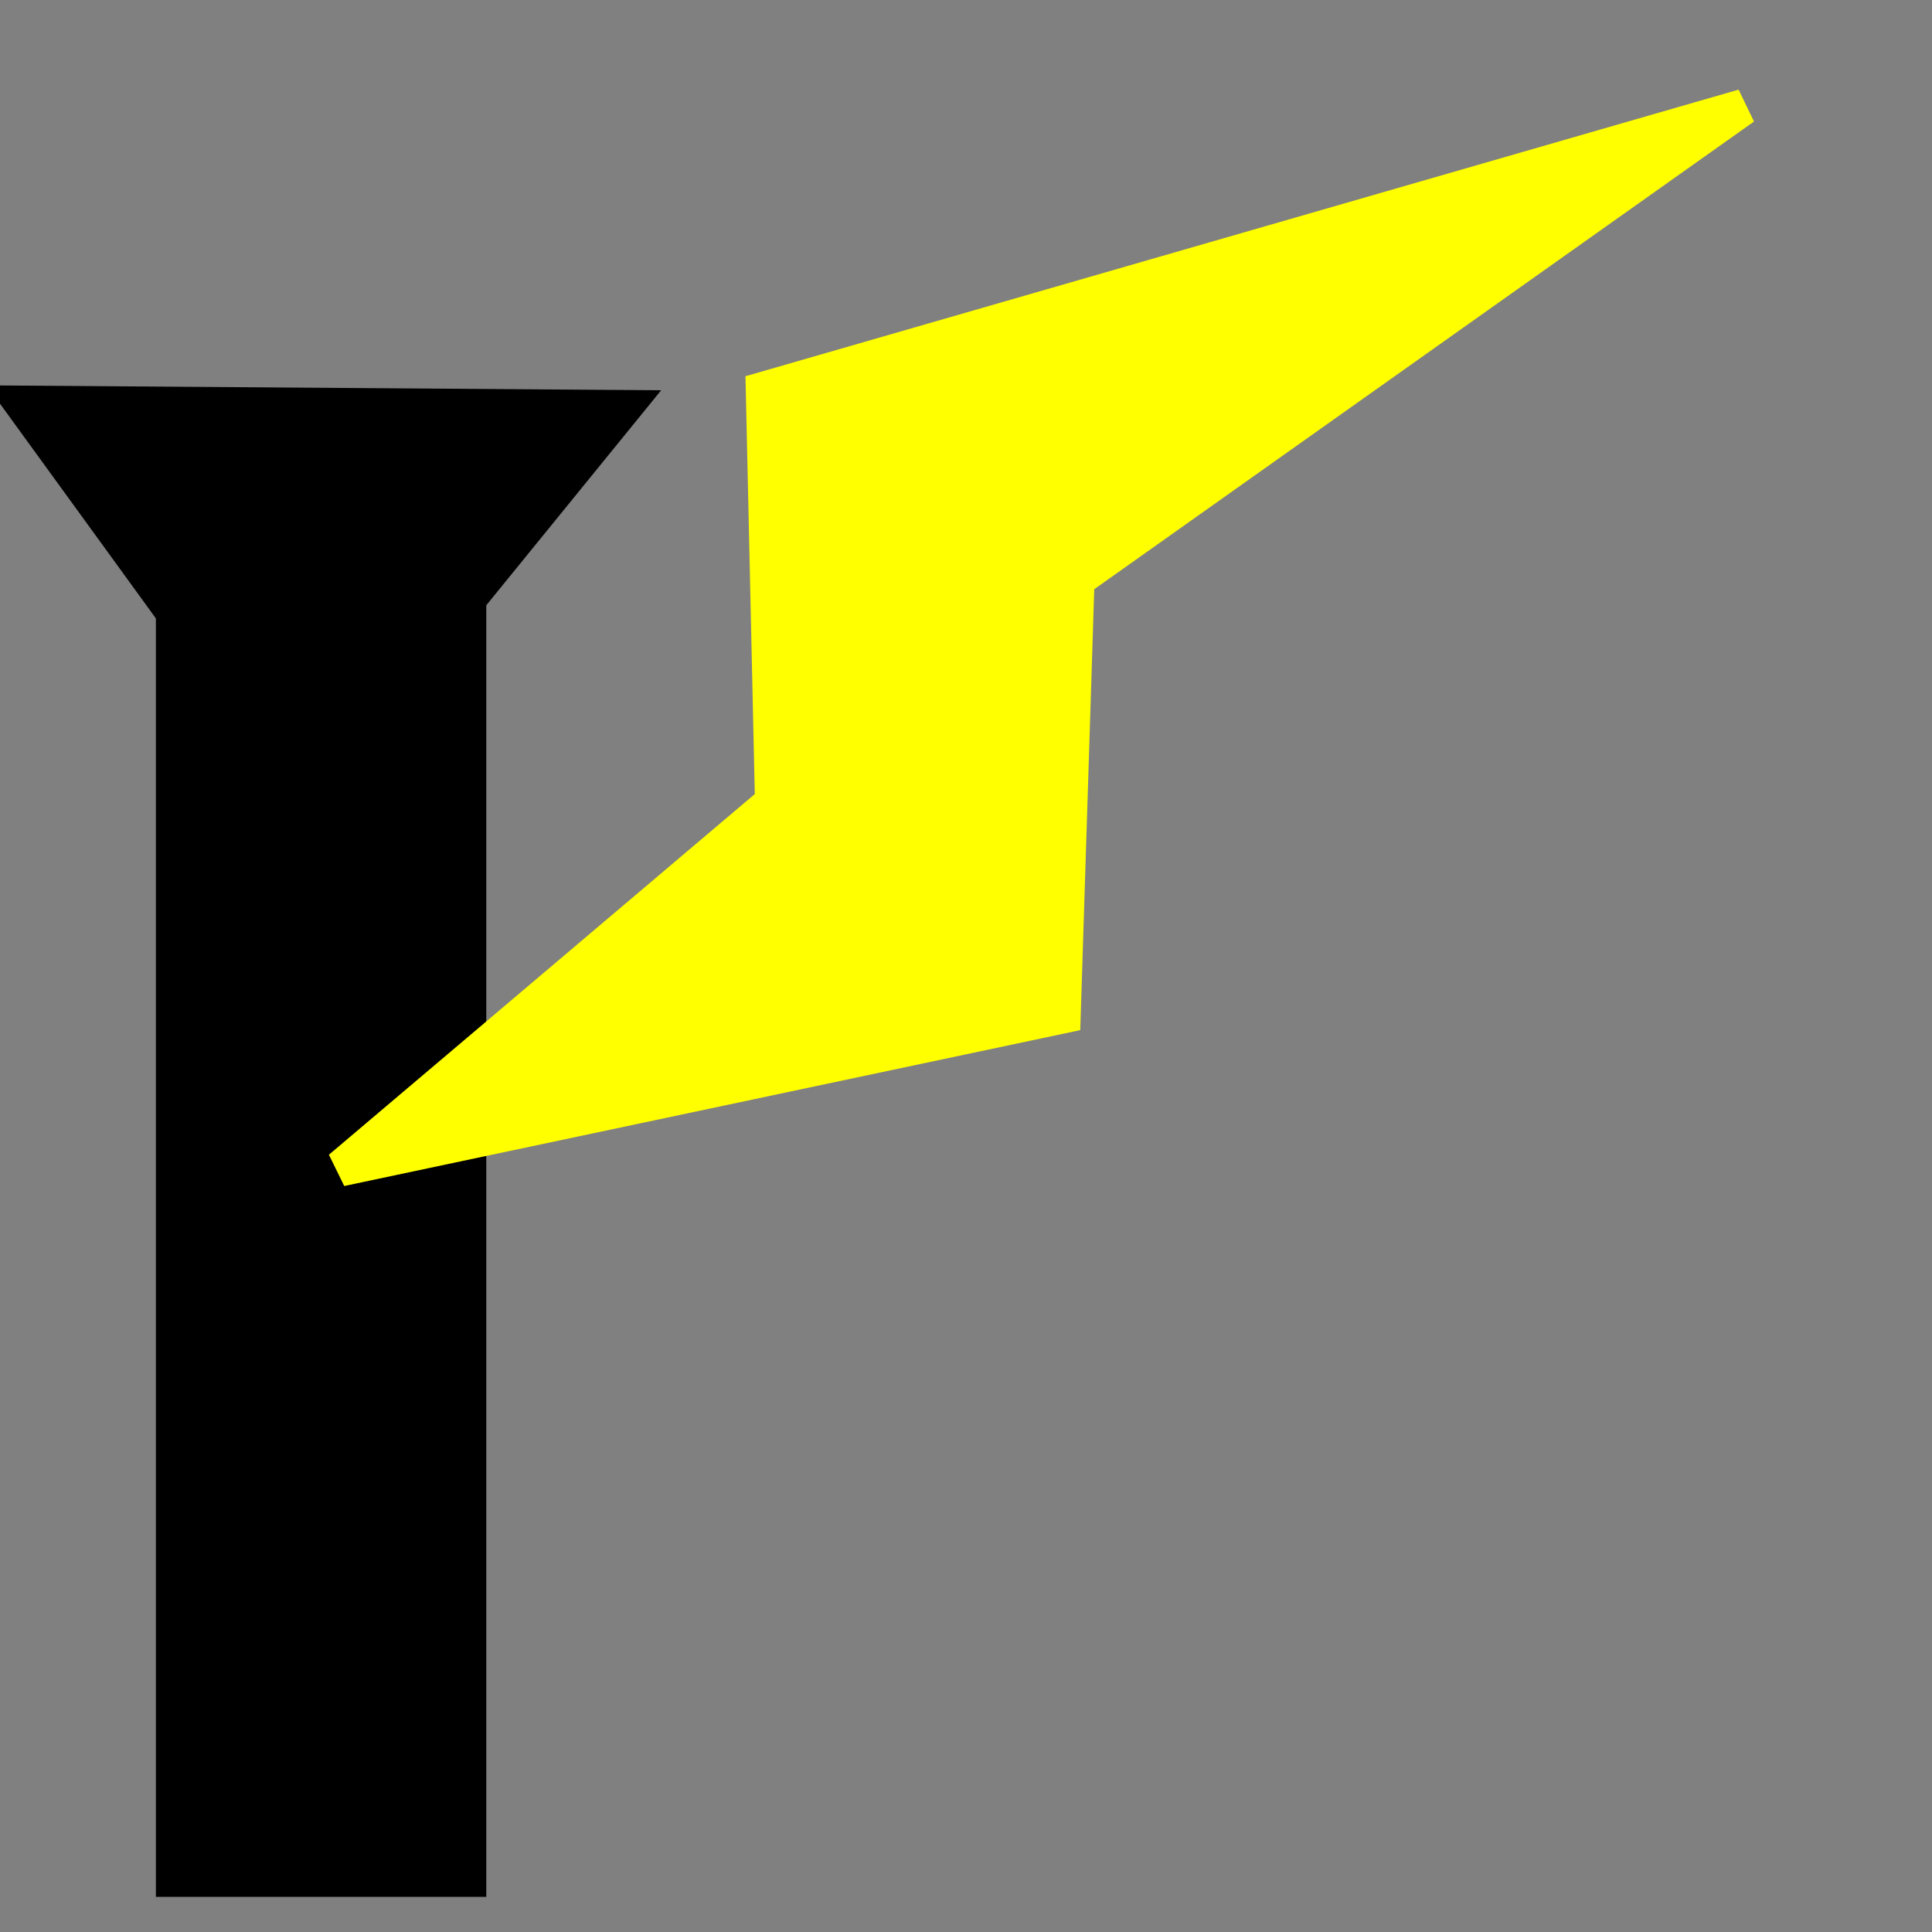 <?xml version="1.0" encoding="UTF-8" standalone="no"?>
<!-- Created with Inkscape (http://www.inkscape.org/) -->

<svg
   xmlns:dc="http://purl.org/dc/elements/1.1/"
   xmlns:cc="http://creativecommons.org/ns#"
   xmlns:rdf="http://www.w3.org/1999/02/22-rdf-syntax-ns#"
   xmlns:svg="http://www.w3.org/2000/svg"
   xmlns="http://www.w3.org/2000/svg"
   xmlns:sodipodi="http://sodipodi.sourceforge.net/DTD/sodipodi-0.dtd"
   xmlns:inkscape="http://www.inkscape.org/namespaces/inkscape"
   width="64px"
   height="64px"
   id="svg2985"
   version="1.1"
   inkscape:version="0.48.3.1 r9886"
   sodipodi:docname="yellow.svg">
  <rect width="100%" height="100%" fill="#808080" stroke="none"/>
  <defs
     id="defs2987" />
  <sodipodi:namedview
     id="base"
     pagecolor="#ffffff"
     bordercolor="#666666"
     borderopacity="1.0"
     inkscape:pageopacity="0.0"
     inkscape:pageshadow="2"
     inkscape:zoom="7.7781746"
     inkscape:cx="32"
     inkscape:cy="29.428703"
     inkscape:current-layer="layer1"
     showgrid="true"
     inkscape:document-units="px"
     inkscape:grid-bbox="true"
     inkscape:window-width="1366"
     inkscape:window-height="721"
     inkscape:window-x="-2"
     inkscape:window-y="-3"
     inkscape:window-maximized="1"
     showguides="true"
     inkscape:guide-bbox="true" />
  <g
     id="layer1"
     inkscape:label="Layer 1"
     inkscape:groupmode="layer">
    <rect
       style="fill:#000000;fill-opacity:1;stroke:#000000;stroke-width:6.4;stroke-miterlimit:4;stroke-opacity:1;stroke-dasharray:none"
       id="rect3000"
       width="4.545"
       height="36.545"
       x="8.364"
       y="23.091" />
    <path
       style="fill:#000000;stroke:#000000;stroke-width:1px;stroke-linecap:butt;stroke-linejoin:miter;stroke-opacity:1"
       d="M 0.545,13.273 10.182,26.545 20.856,13.421 z"
       id="path3002"
       inkscape:connector-curvature="0"
       sodipodi:nodetypes="cccc" />
    <path
       style="fill:#ffff00;stroke:#ffff00;stroke-width:1.19px;stroke-linecap:butt;stroke-linejoin:miter;stroke-opacity:1"
       d="M 11.28,38.706 35.205,33.639 35.663,19.204 57.759,3.541 l -32.459,9.367 0.305,13.667 z"
       id="path3004"
       inkscape:connector-curvature="0"
       sodipodi:nodetypes="ccccccc" />
  </g>
</svg>
